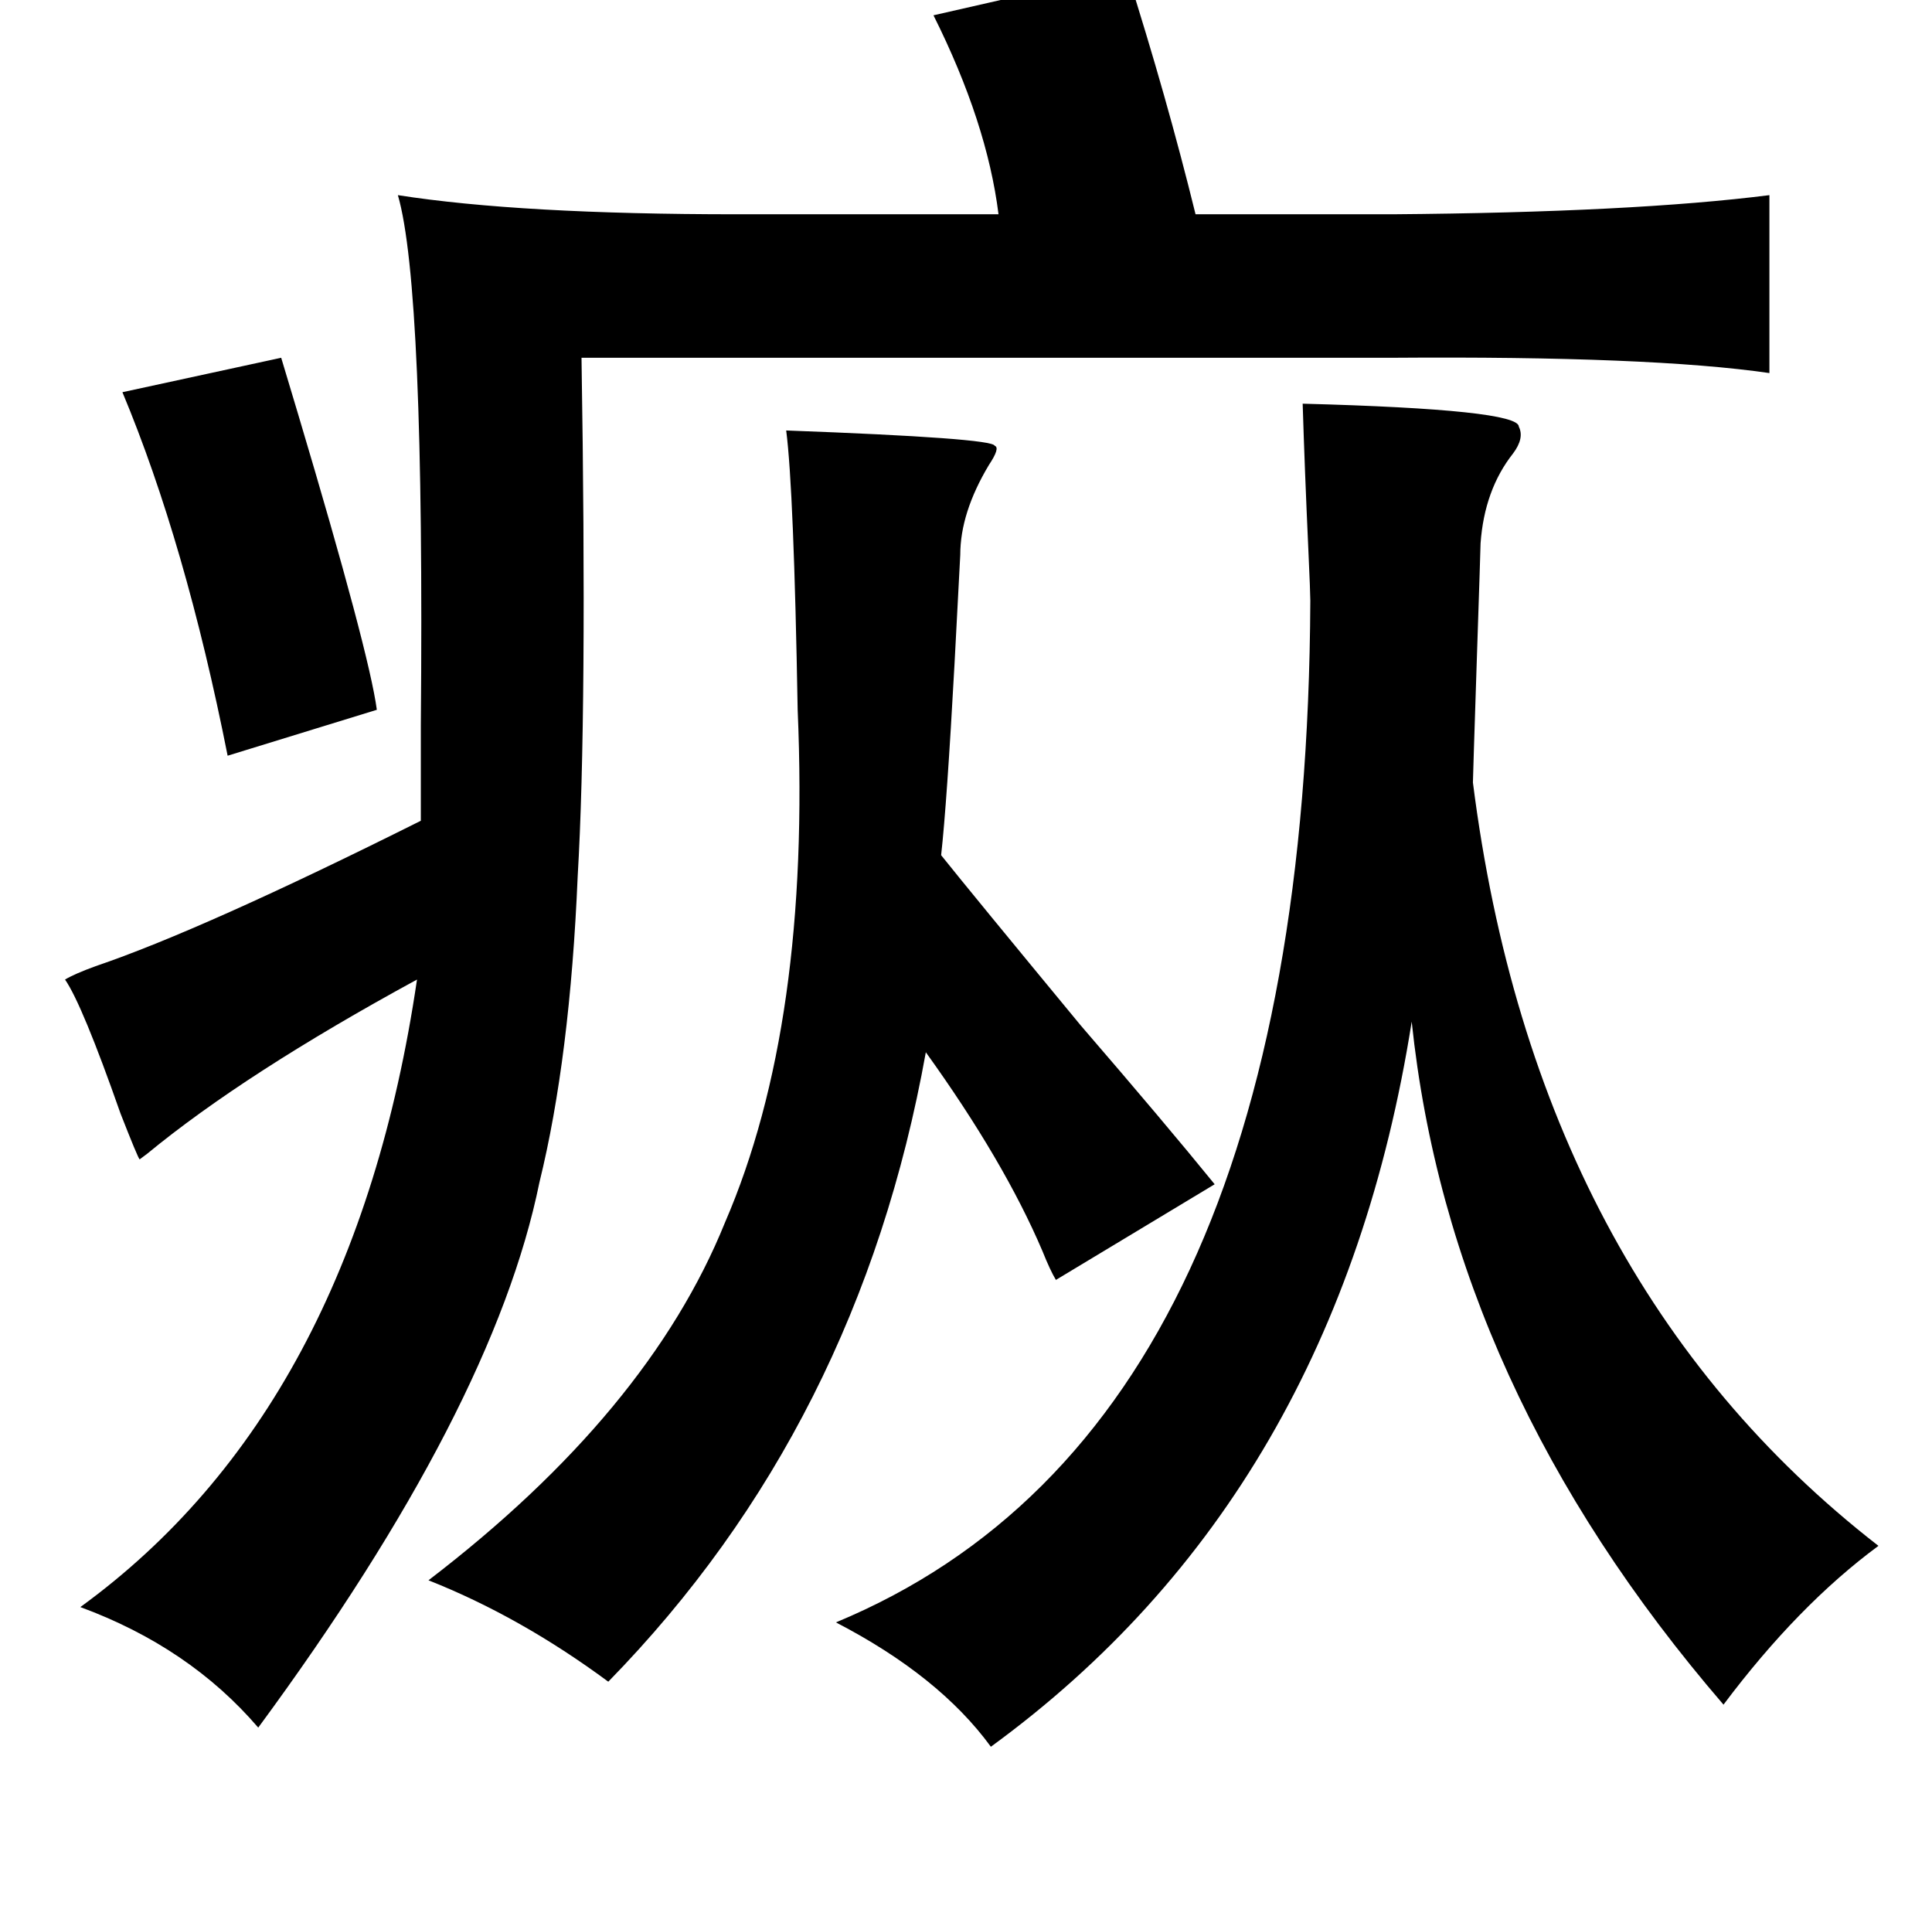 <?xml version="1.0" standalone="no"?>
<!DOCTYPE svg PUBLIC "-//W3C//DTD SVG 1.1//EN" "http://www.w3.org/Graphics/SVG/1.1/DTD/svg11.dtd" >
<svg xmlns="http://www.w3.org/2000/svg" xmlns:xlink="http://www.w3.org/1999/xlink" version="1.1" viewBox="-10 0 1010 1000">
   <path fill="currentColor"
d="M579 -15q21 66 36 127h103q126 -1 197 -10v93q-62 -9 -197 -8h-424q3 186 -2 271q-4 95 -20 160q-24 118 -147 285q-36 -42 -93 -63q143 -104 176 -328q-90 49 -141 91l-4 3q-1 -1 -10 -24q-20 -57 -29 -70q5 -3 16 -7q56 -19 170 -76v-50q2 -229 -12 -277q64 10 177 10
h137q-6 -48 -34 -104zM137 187l9 30q37 124 41 154l-78 24q-22 -111 -55 -190zM671 211q113 3 113 12q3 6 -3 14q-15 19 -17 47q0 2 -2 62q-2 61 -2 63q33 260 212 399q-42 31 -81 83q-143 -166 -163 -357q-39 247 -220 379q-27 -37 -81 -65q246 -102 248 -534q0 -4 -1 -26
q-2 -44 -3 -77zM401 225q108 4 109 8q3 1 -3 10q-15 25 -15 47q-1 20 -3 57q-4 73 -7 100q16 20 73 89q44 51 70 83l-83 50q-3 -5 -7 -15q-20 -47 -61 -104q-35 195 -166 329q-46 -34 -94 -53q115 -88 155 -187q45 -104 38 -268q-2 -115 -6 -146z" />
</svg>
